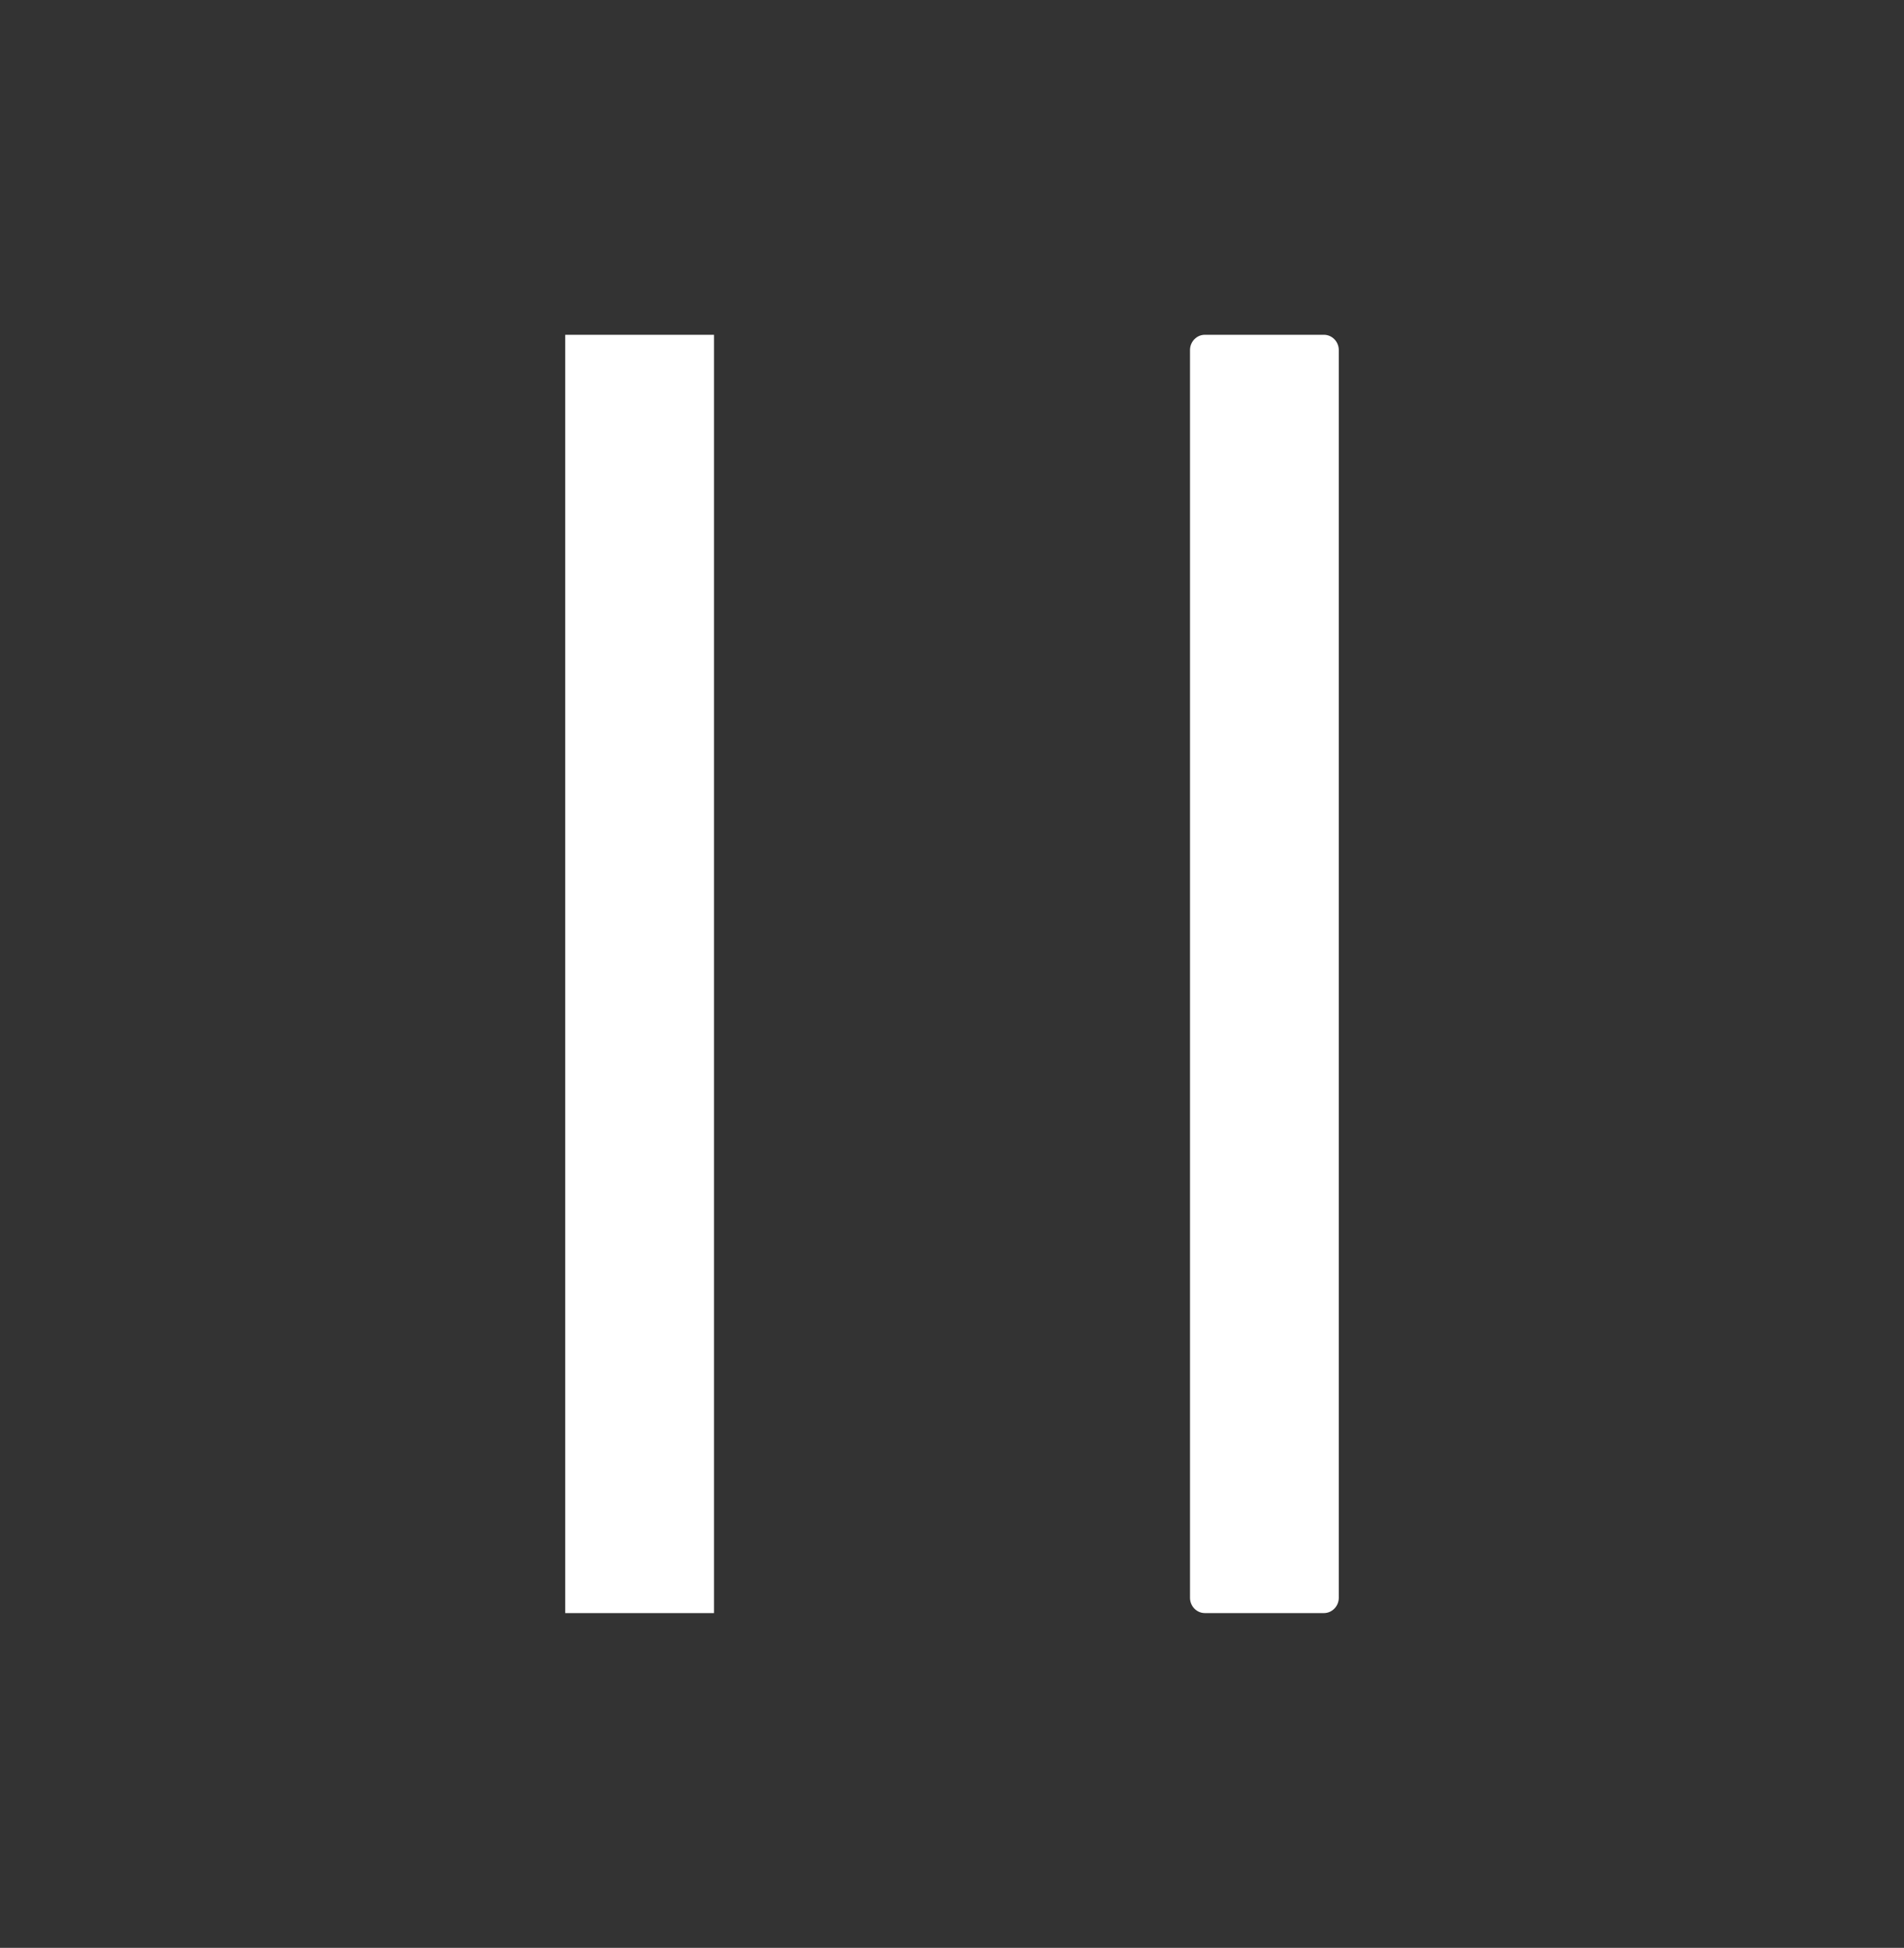 <svg width="44" height="45" viewBox="0 0 44 45" fill="none" xmlns="http://www.w3.org/2000/svg">
<rect x="0" y="0" width="44" height="45" fill="#333333" stroke="none"/>
<path d="M13.062 7.734H16.5V37.266H13.062V7.734ZM30.594 7.734H27.844C27.655 7.734 27.5 7.893 27.5 8.086V36.914C27.5 37.107 27.655 37.266 27.844 37.266H30.594C30.783 37.266 30.938 37.107 30.938 36.914V8.086C30.938 7.893 30.783 7.734 30.594 7.734Z" fill="white"/>
</svg>
